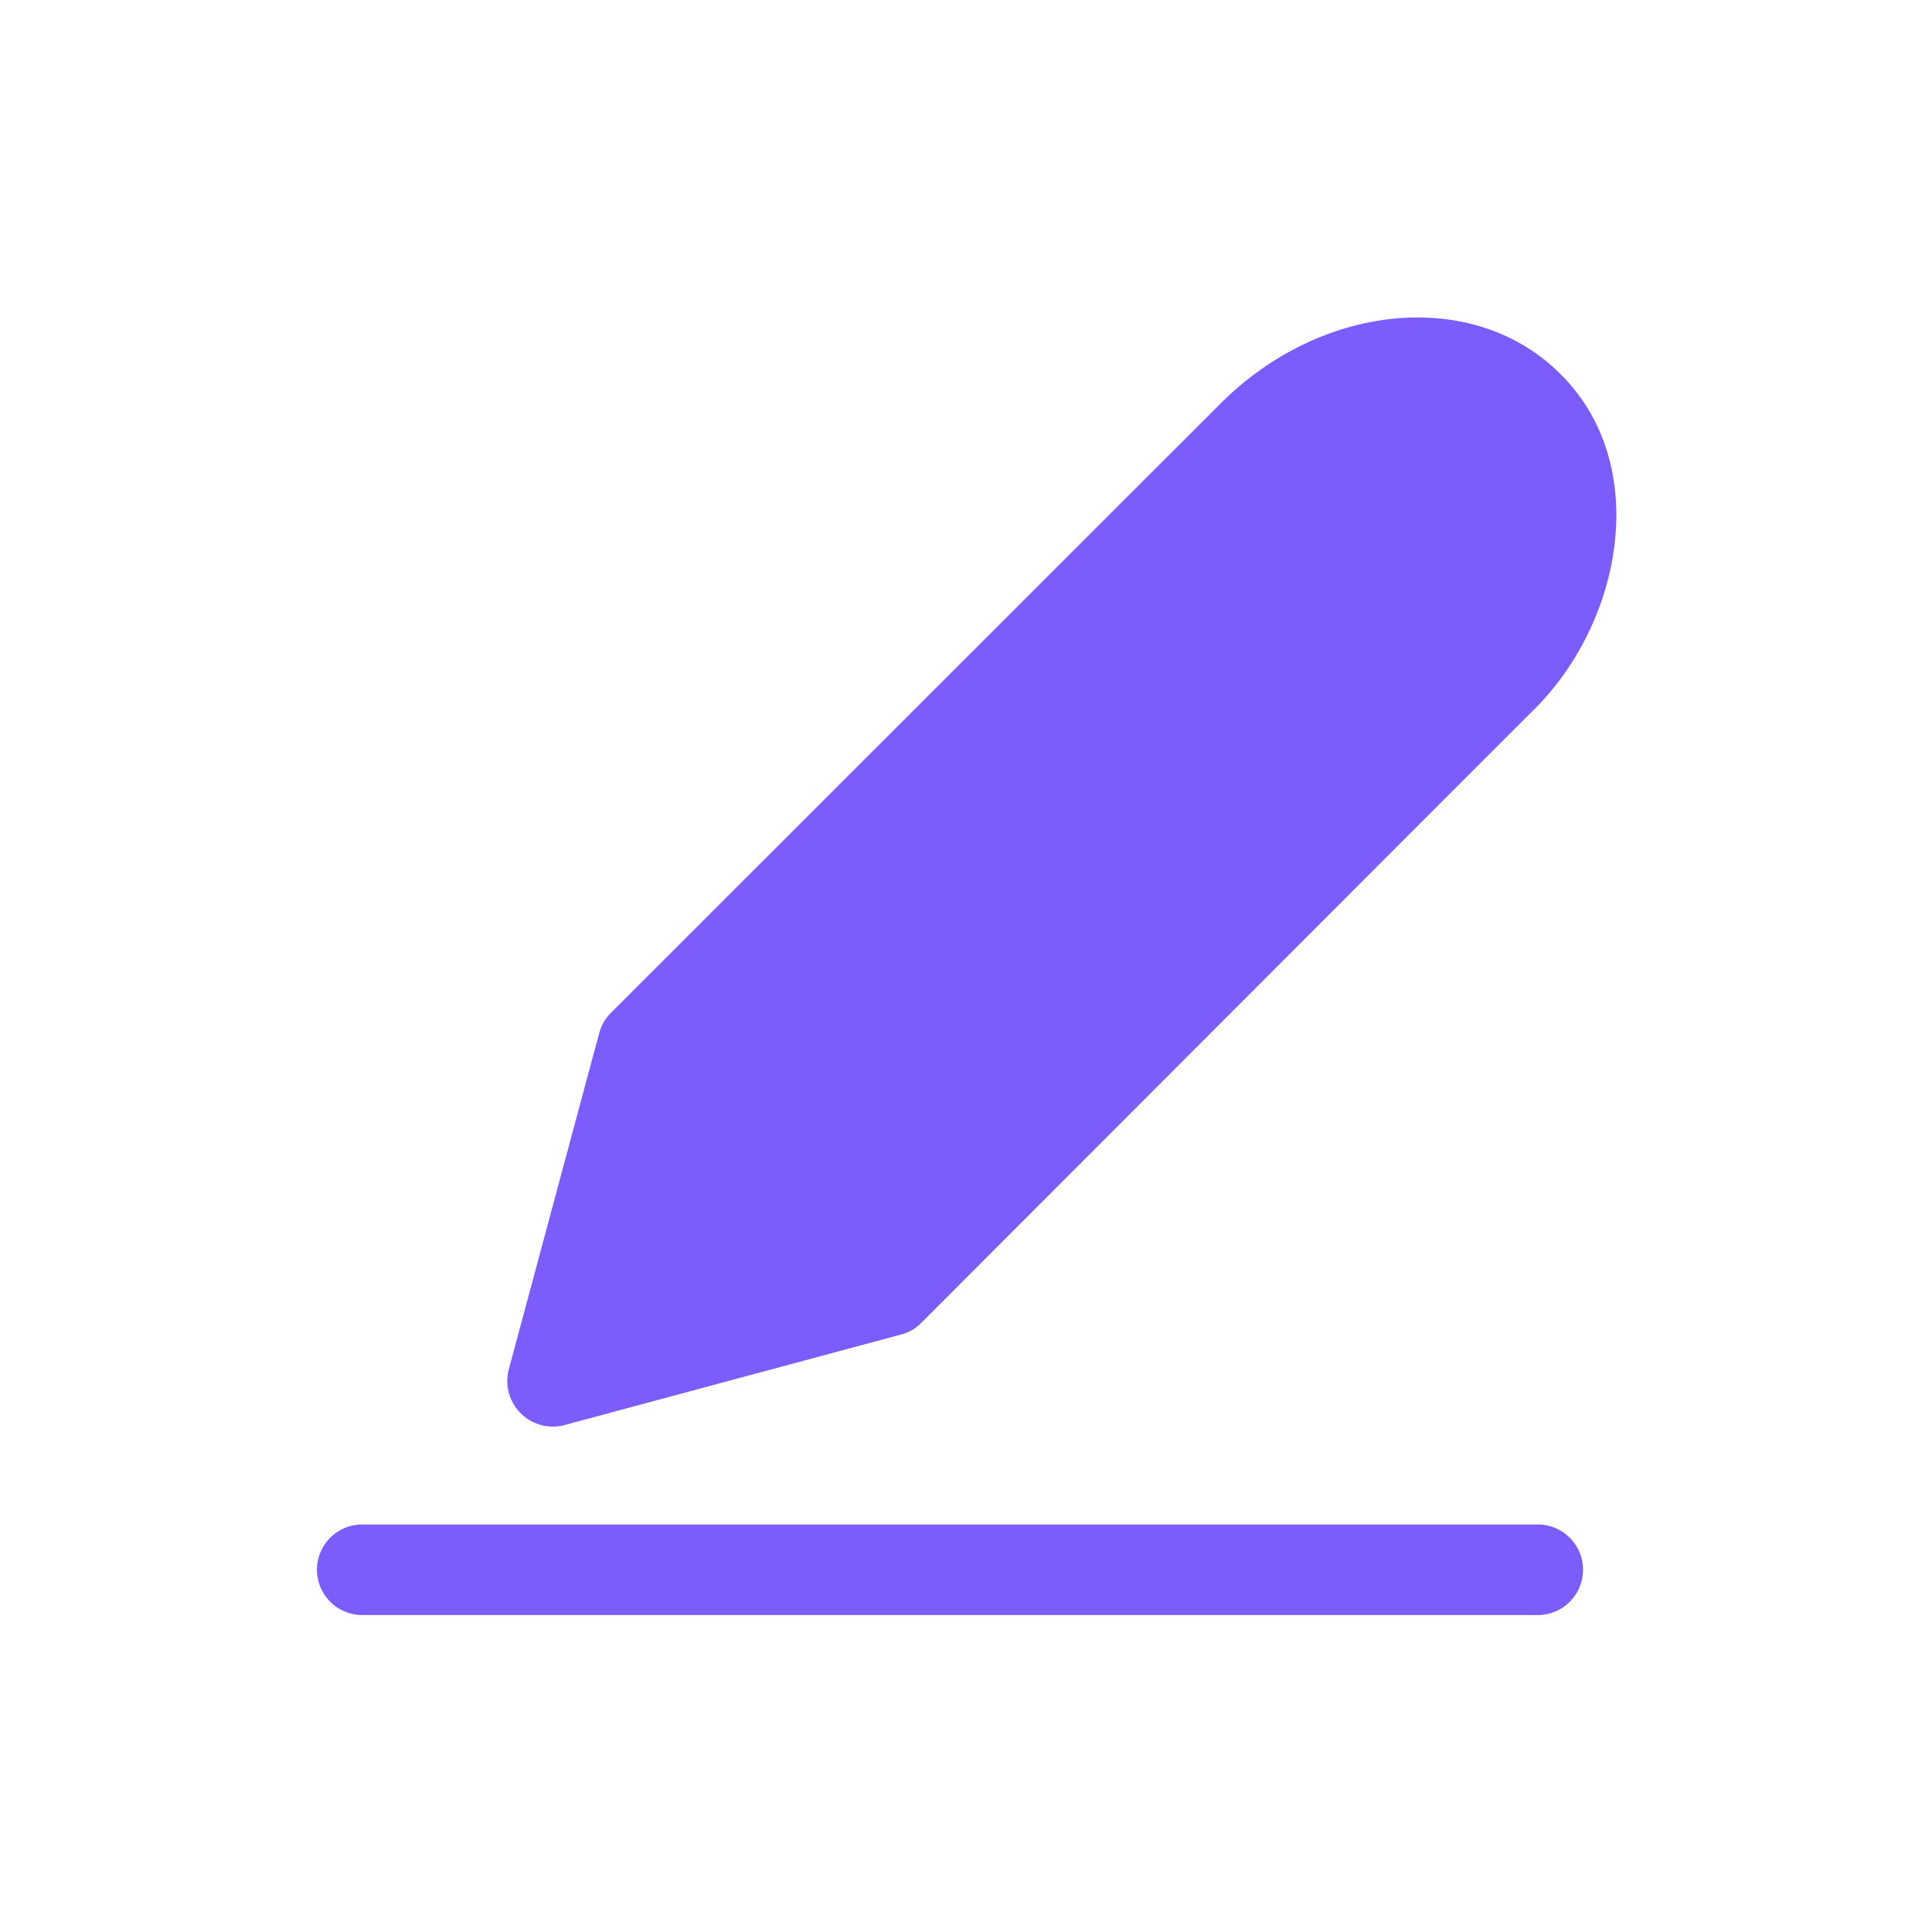 <svg xmlns="http://www.w3.org/2000/svg" viewBox="0 0 64 64"><g id="Layer_27" data-name="Layer 27"><path d="M50.94,50.5H12a1.5,1.5,0,0,0,0,3H50.94A1.5,1.5,0,0,0,50.94,50.5Z" id="id_103" fill="#7C5CFC"></path><path d="M51.68,12.38h0c-2.83-2.83-7.88-2.39-11.26,1L20.24,33.55a1.47,1.47,0,0,0-.39.67l-3,11.16a1.51,1.51,0,0,0,1.84,1.83l11.15-3a1.4,1.4,0,0,0,.67-.38L47.86,26.46l2.83-2.83C53.75,20.71,54.75,15.4,51.68,12.38Z" id="id_104" fill="#7C5CFC"></path></g></svg>